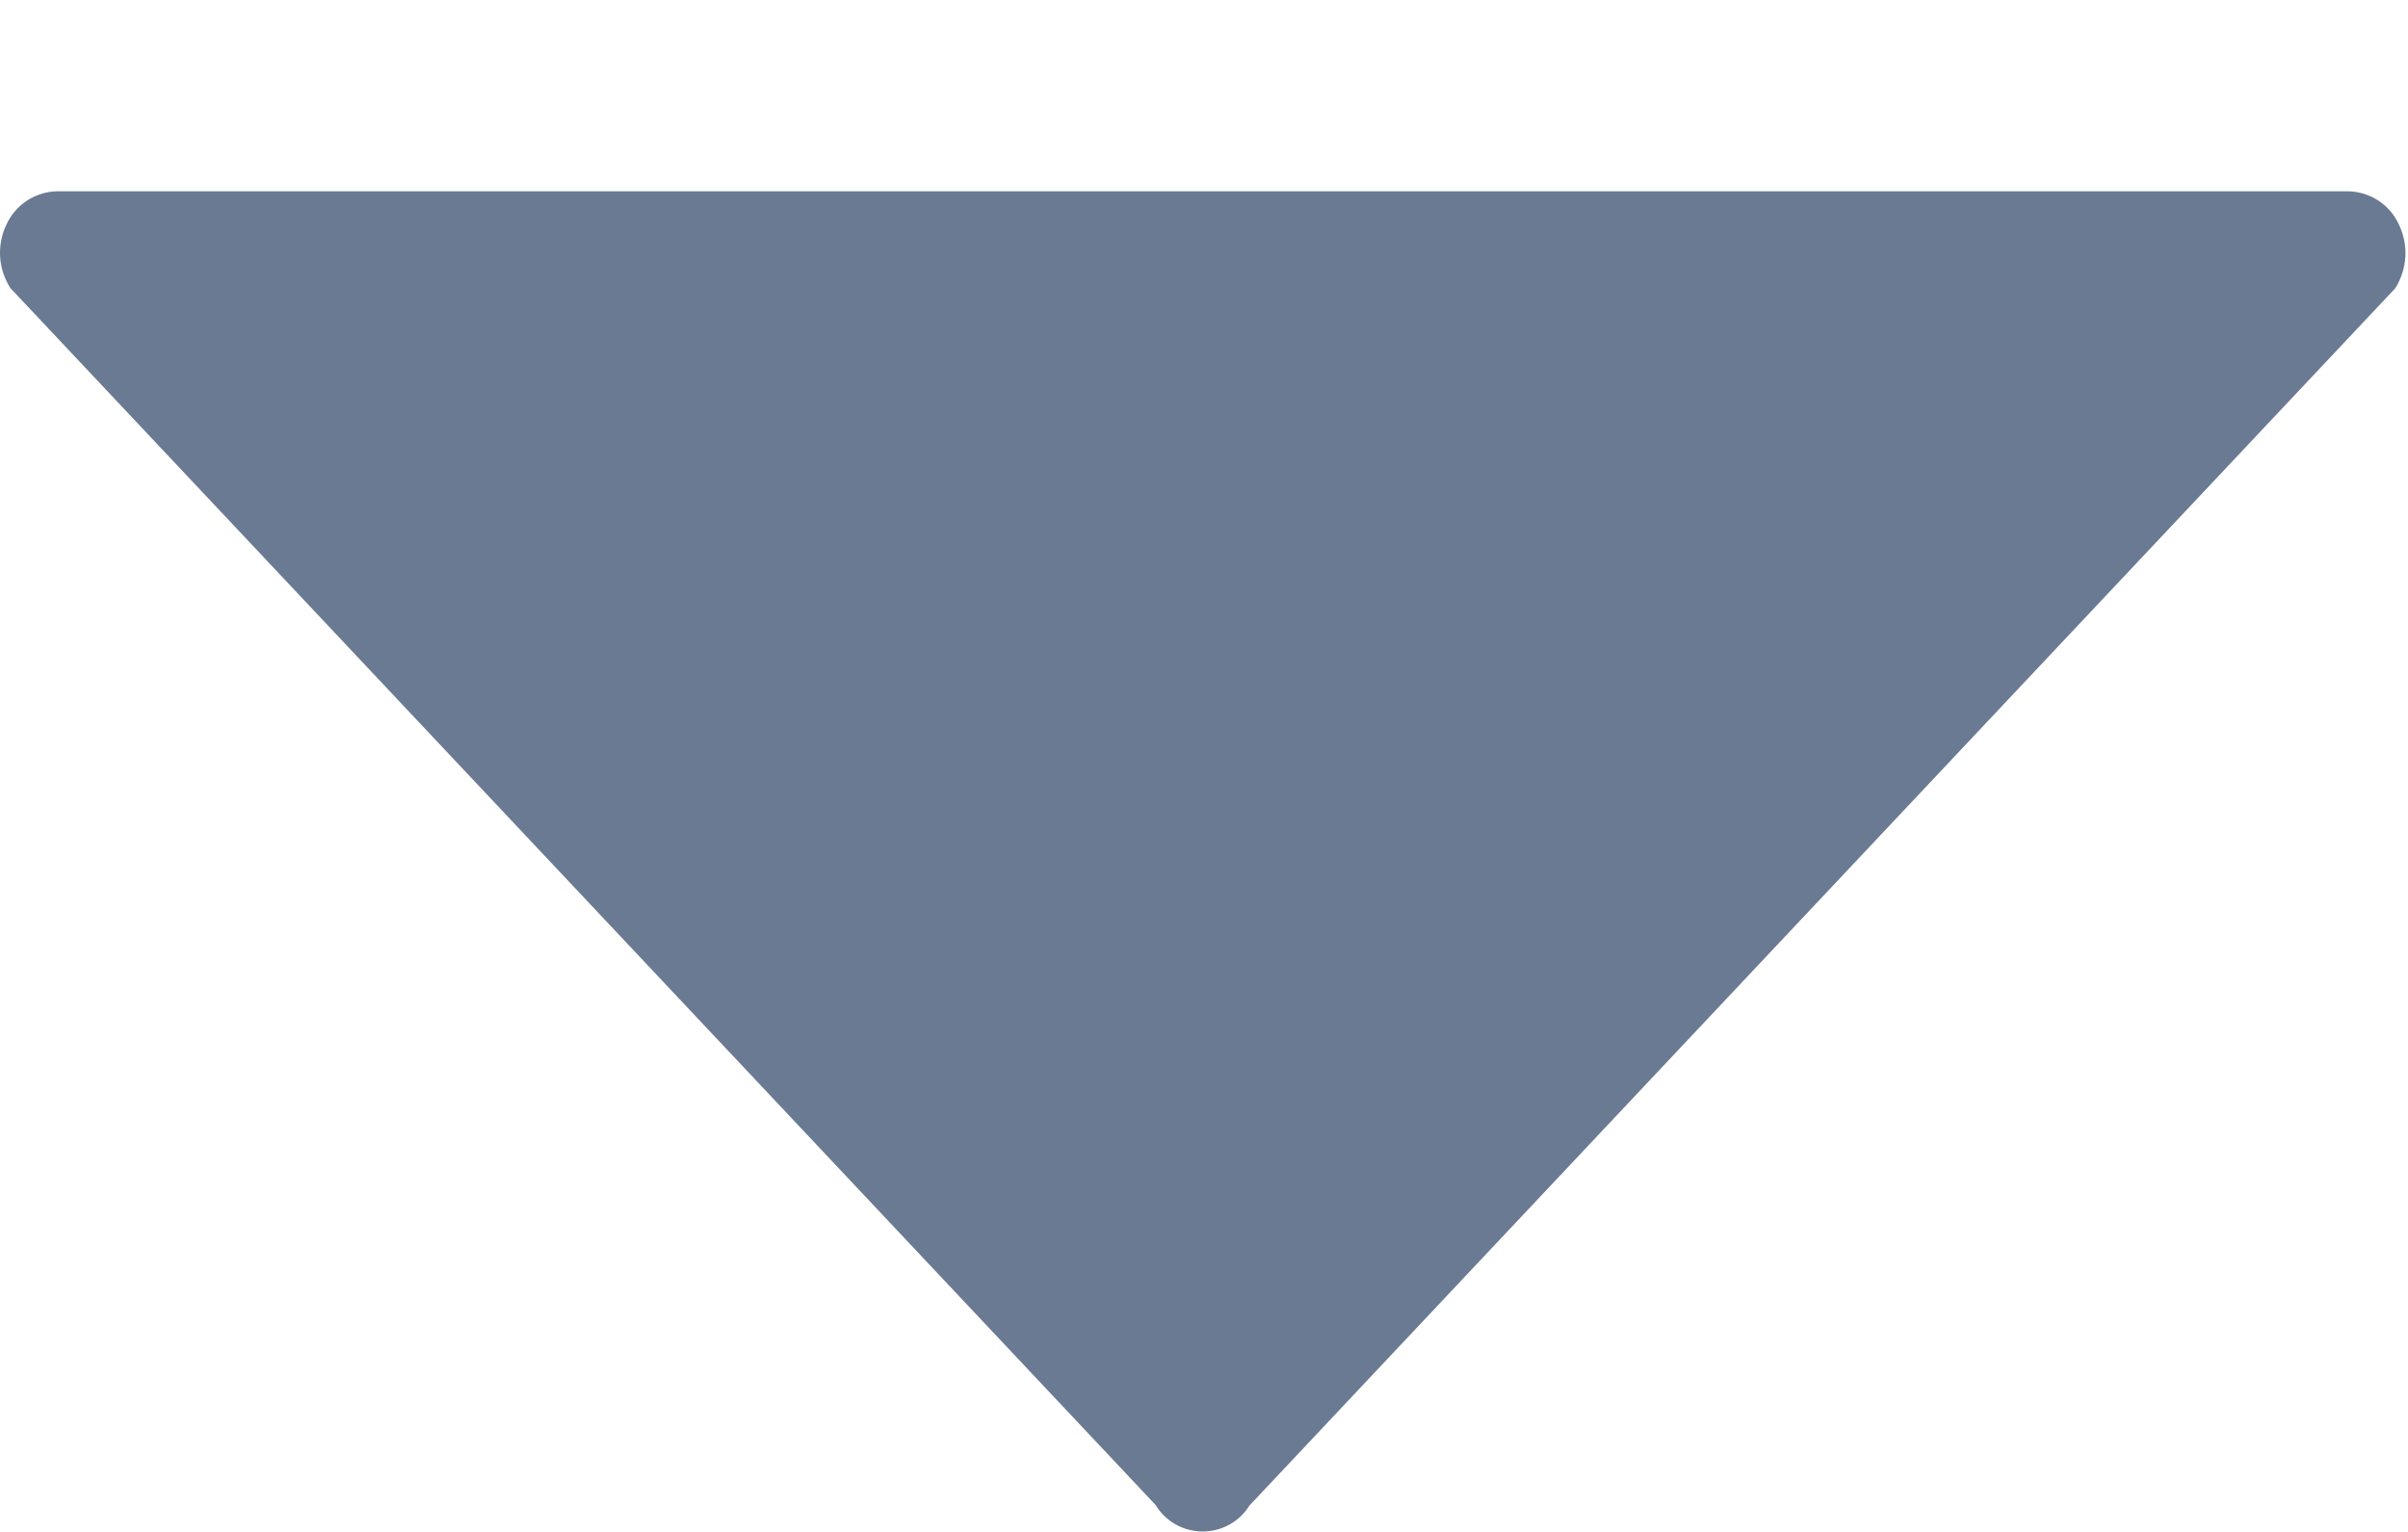 <svg width="11" height="7" viewBox="0 0 11 7" fill="none" xmlns="http://www.w3.org/2000/svg">
<path d="M5.709 6.878L10.942 1.317C10.969 1.274 10.985 1.224 10.988 1.173C10.991 1.122 10.98 1.071 10.958 1.025C10.938 0.981 10.905 0.943 10.864 0.916C10.823 0.89 10.776 0.875 10.727 0.874H0.261C0.212 0.875 0.165 0.89 0.124 0.916C0.083 0.943 0.05 0.981 0.03 1.025C0.01 1.066 -3.51265e-05 1.111 9.01196e-08 1.156C0 1.213 0.017 1.268 0.047 1.316L5.279 6.877C5.301 6.914 5.333 6.945 5.371 6.966C5.408 6.987 5.451 6.998 5.494 6.998C5.537 6.998 5.58 6.987 5.617 6.966C5.655 6.945 5.687 6.914 5.709 6.877V6.878Z" fill="#6A7A92"/>
</svg>
